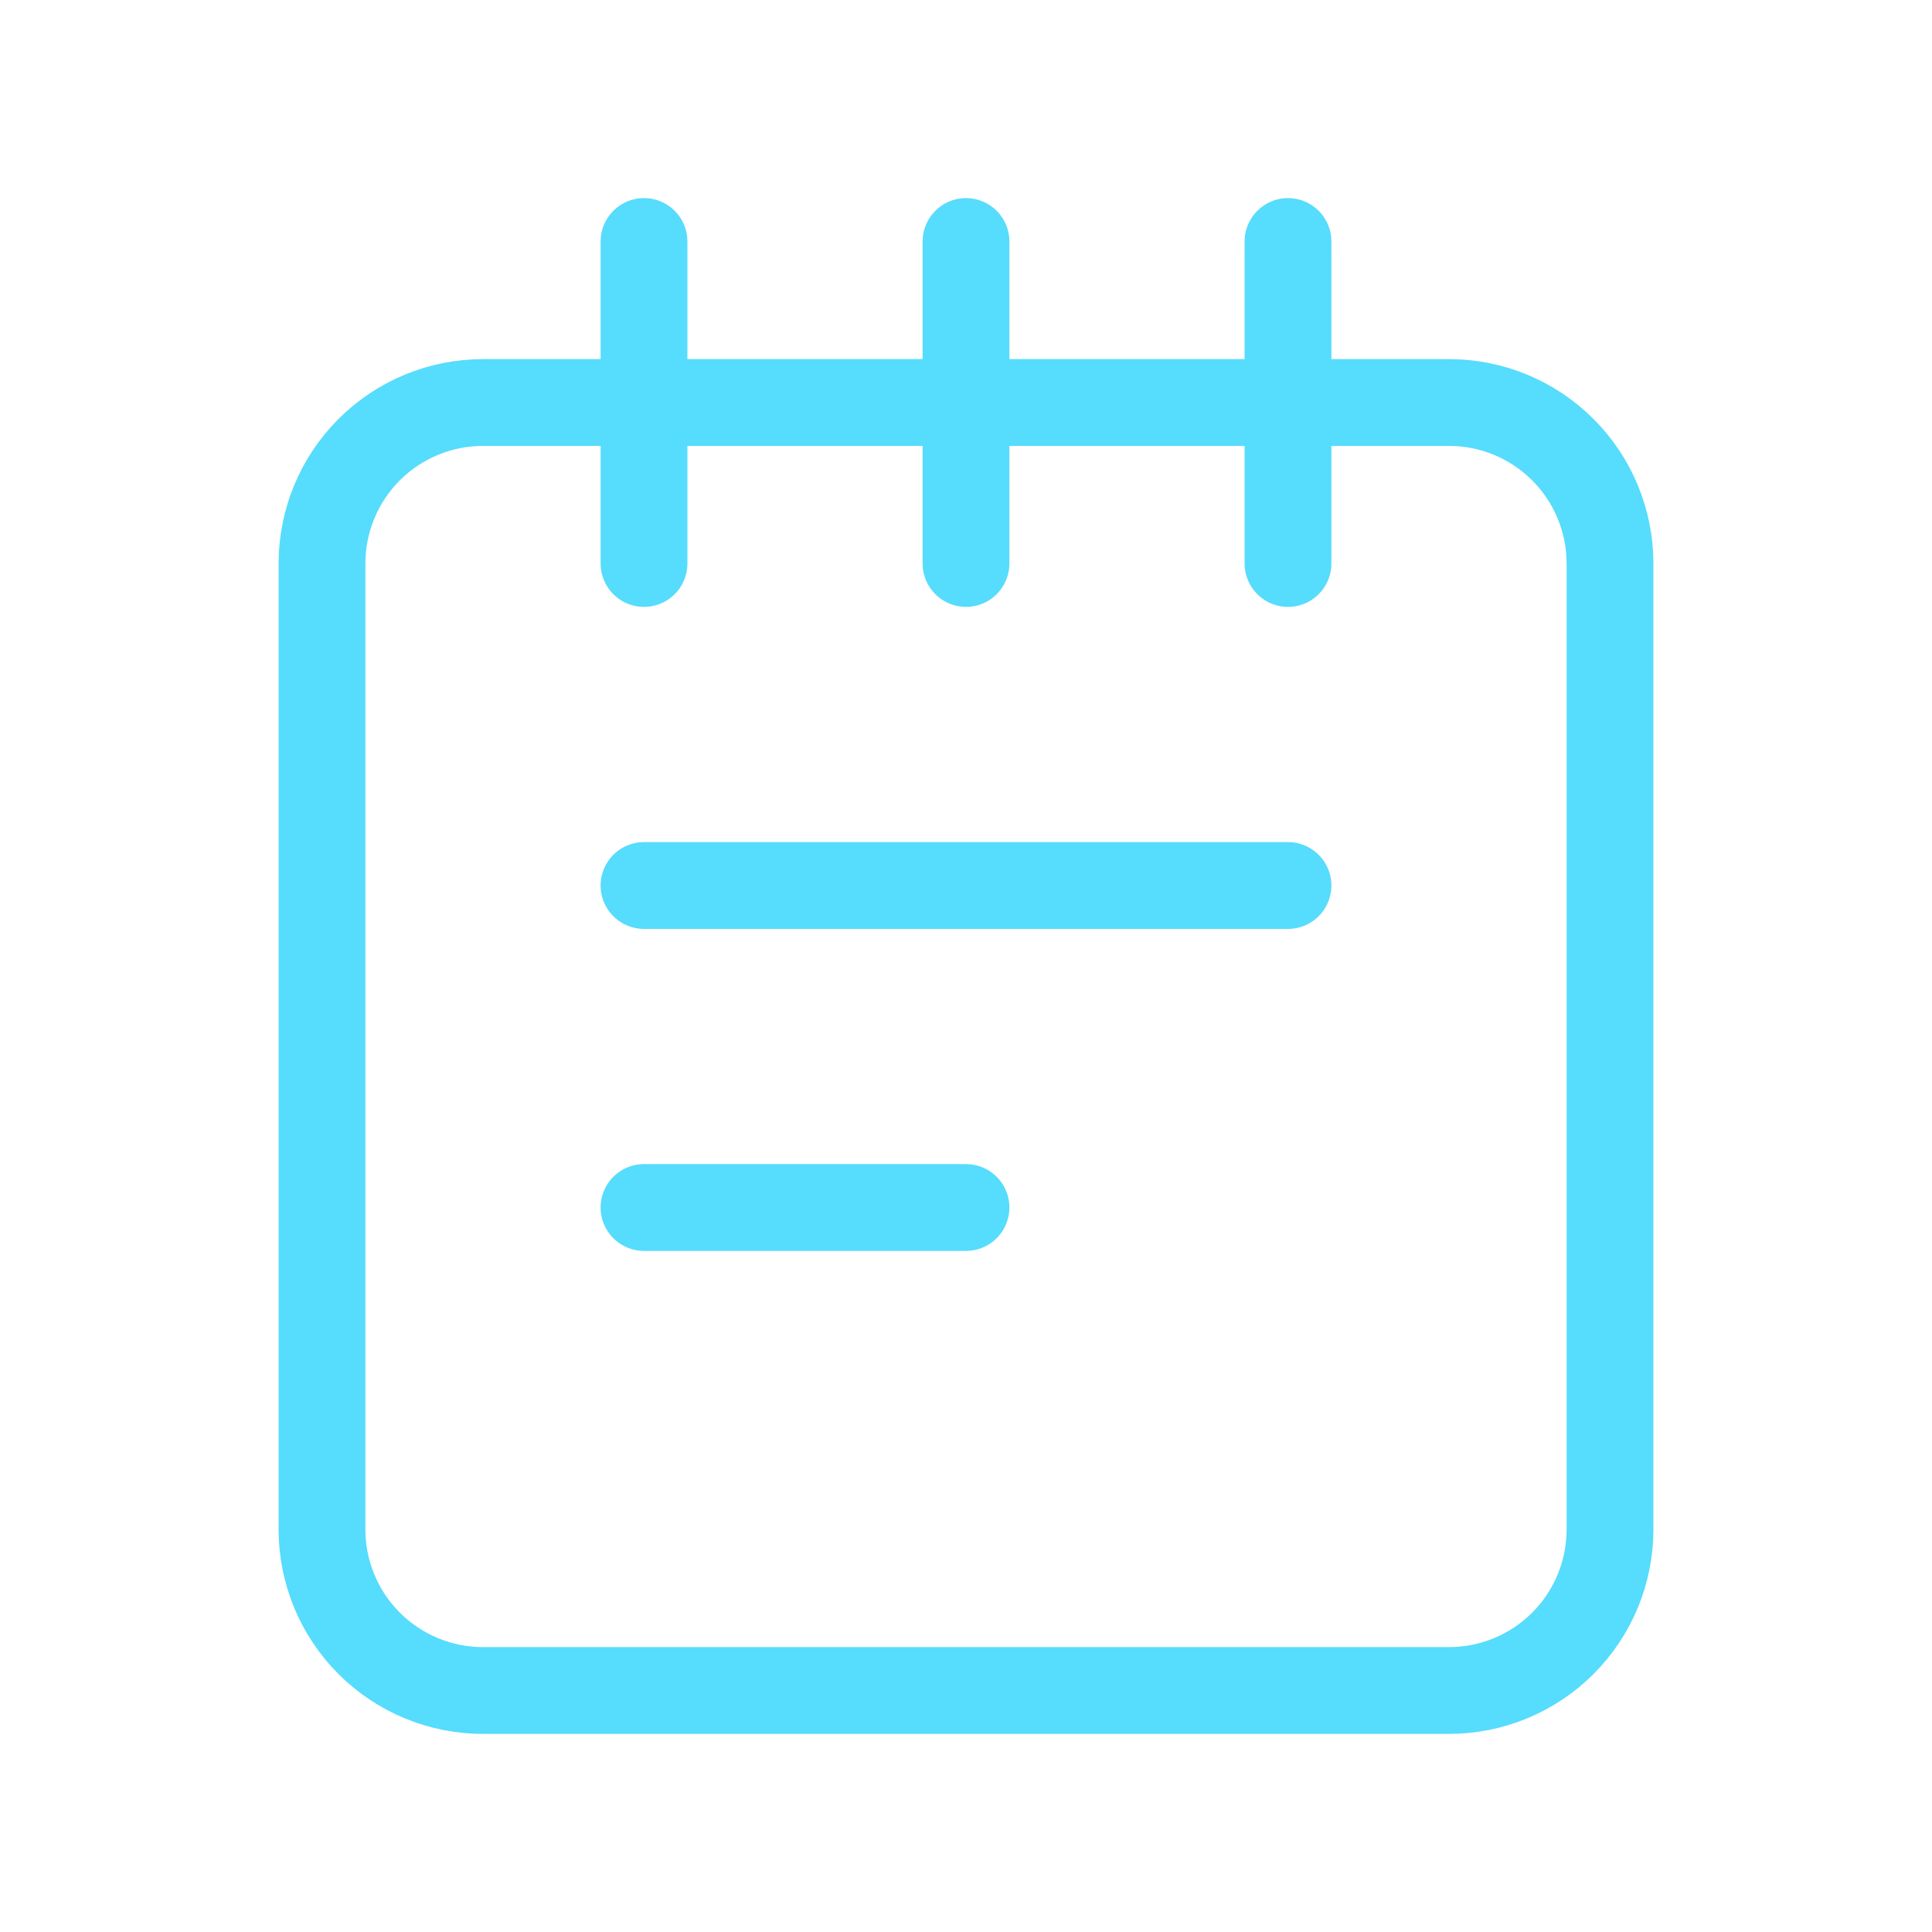 <svg width="128" height="128" viewBox="0 0 128 128" fill="transparent" stroke="#56dcfc" xmlns="http://www.w3.org/2000/svg">
    <path d="M42.667 16V37.333M64 37.333V16M85.333 16V37.333M42.667 58.667H85.333M42.667 80H64M32 112H96C98.829 112 101.542 110.876 103.542 108.876C105.543 106.875 106.667 104.162 106.667 101.333V37.333C106.667 34.504 105.543 31.791 103.542 29.791C101.542 27.791 98.829 26.667 96 26.667H32C29.171 26.667 26.458 27.791 24.457 29.791C22.457 31.791 21.333 34.504 21.333 37.333V101.333C21.333 104.162 22.457 106.875 24.457 108.876C26.458 110.876 29.171 112 32 112Z" stroke="#56DCFC" stroke-width="5.75" stroke-linecap="round" stroke-linejoin="round"/>
</svg>